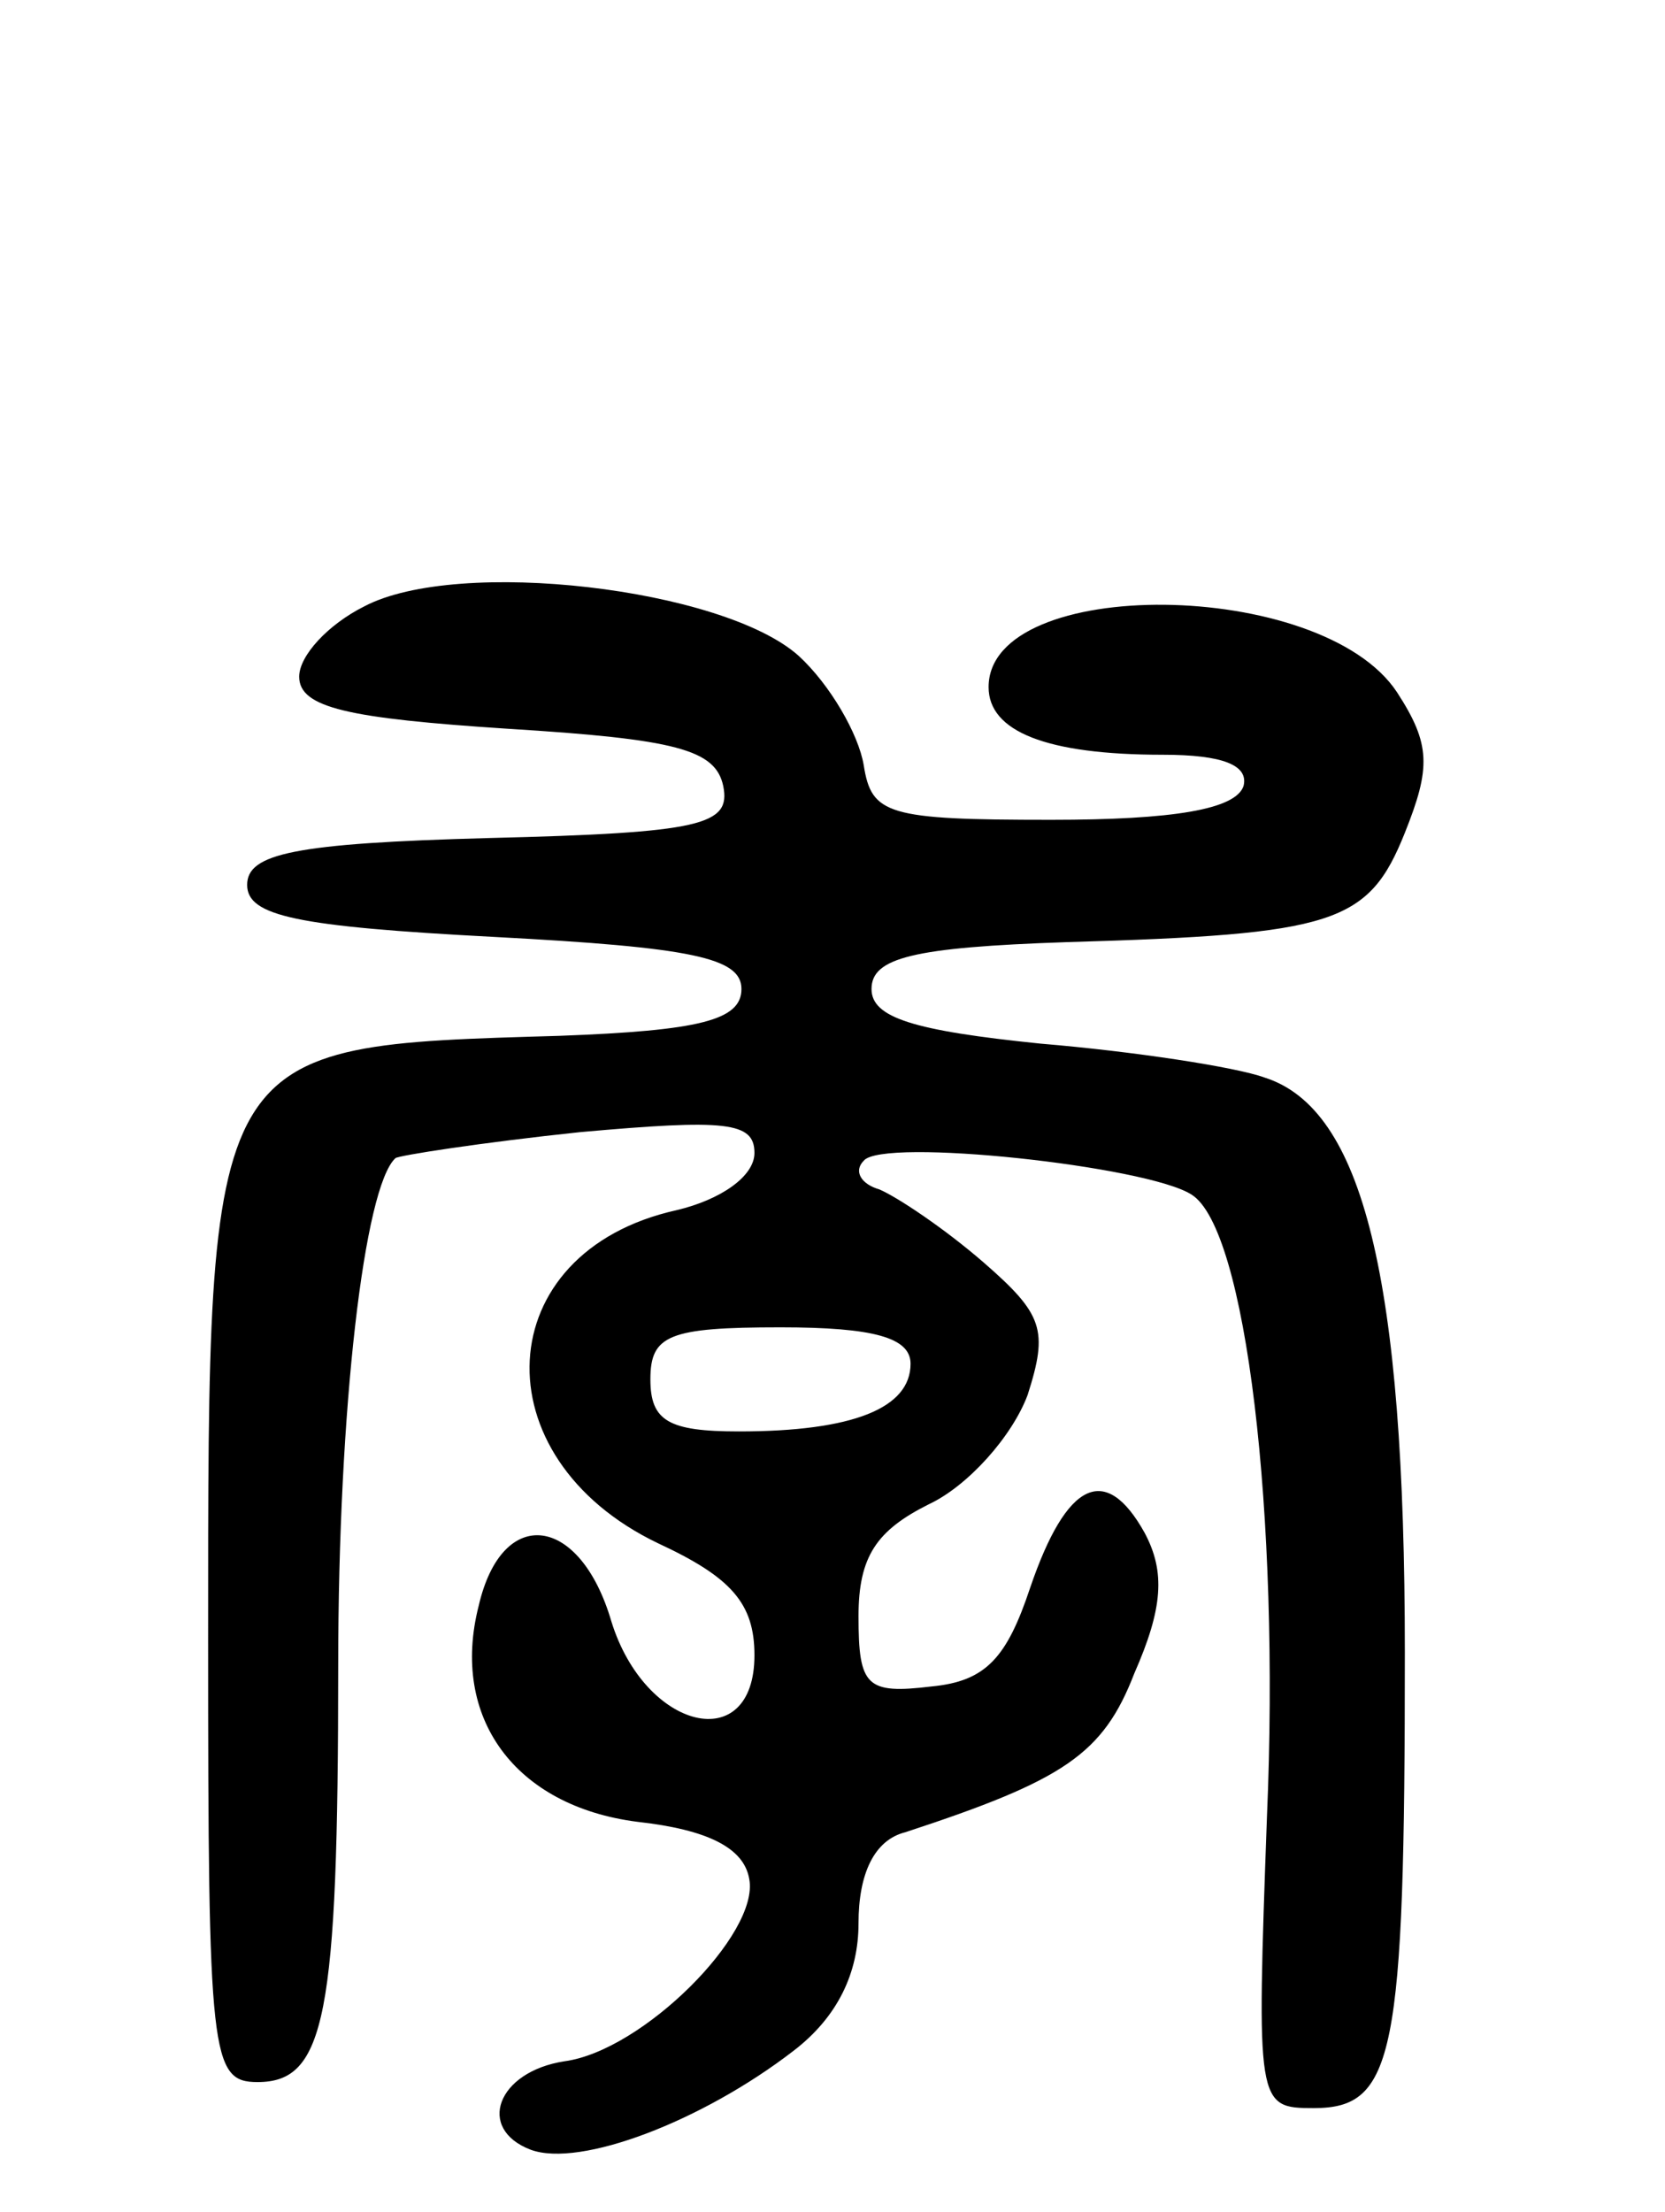 <svg version="1.0" xmlns="http://www.w3.org/2000/svg"
 width="64pt" height="85pt" viewBox="0 0 64 85"
 preserveAspectRatio="xMidYMid meet">
<g transform="translate(0,85) scale(0.1,-0.1)"
fill="#000000" stroke="none">
<path d="M140 617 c-14 -7 -25 -19 -25 -27 0 -12 19 -16 80 -20 65 -4 80 -8
83 -22 3 -15 -8 -18 -90 -20 -75 -2 -93 -6 -93 -18 0 -12 19 -16 95 -20 76 -4
95 -8 95 -20 0 -12 -16 -16 -70 -18 -136 -4 -135 -2 -135 -232 0 -160 1 -170
19 -170 26 0 31 25 31 160 0 99 10 184 22 195 1 1 33 6 71 10 56 5 67 4 67 -8
0 -9 -13 -18 -30 -22 -72 -16 -76 -95 -7 -128 28 -13 37 -23 37 -43 0 -39 -42
-29 -55 13 -12 41 -42 45 -51 6 -11 -43 14 -77 61 -83 27 -3 41 -10 43 -22 4
-21 -41 -66 -71 -70 -26 -4 -34 -26 -13 -34 19 -7 66 11 101 38 17 13 25 30
25 49 0 19 6 32 18 35 61 20 76 30 88 61 11 25 12 39 4 54 -15 27 -30 20 -44
-21 -9 -27 -17 -36 -38 -38 -25 -3 -28 0 -28 27 0 23 7 33 27 43 15 7 32 26
38 42 8 25 6 31 -17 51 -15 13 -33 25 -40 28 -7 2 -10 7 -6 11 7 9 109 -2 126
-13 21 -13 34 -123 29 -239 -4 -111 -4 -112 18 -112 31 0 35 20 35 175 0 144
-16 209 -54 221 -11 4 -50 10 -86 13 -49 5 -65 10 -65 21 0 12 16 16 75 18
103 3 116 7 130 42 10 25 10 34 -3 54 -29 44 -157 45 -157 2 0 -17 22 -26 67
-26 23 0 33 -4 31 -12 -3 -9 -27 -13 -74 -13 -63 0 -69 2 -72 21 -2 12 -13 31
-25 42 -29 26 -131 38 -167 19z m210 -291 c0 -17 -22 -26 -66 -26 -27 0 -34 4
-34 20 0 17 7 20 50 20 36 0 50 -4 50 -14z"/>
</g>
</svg>
